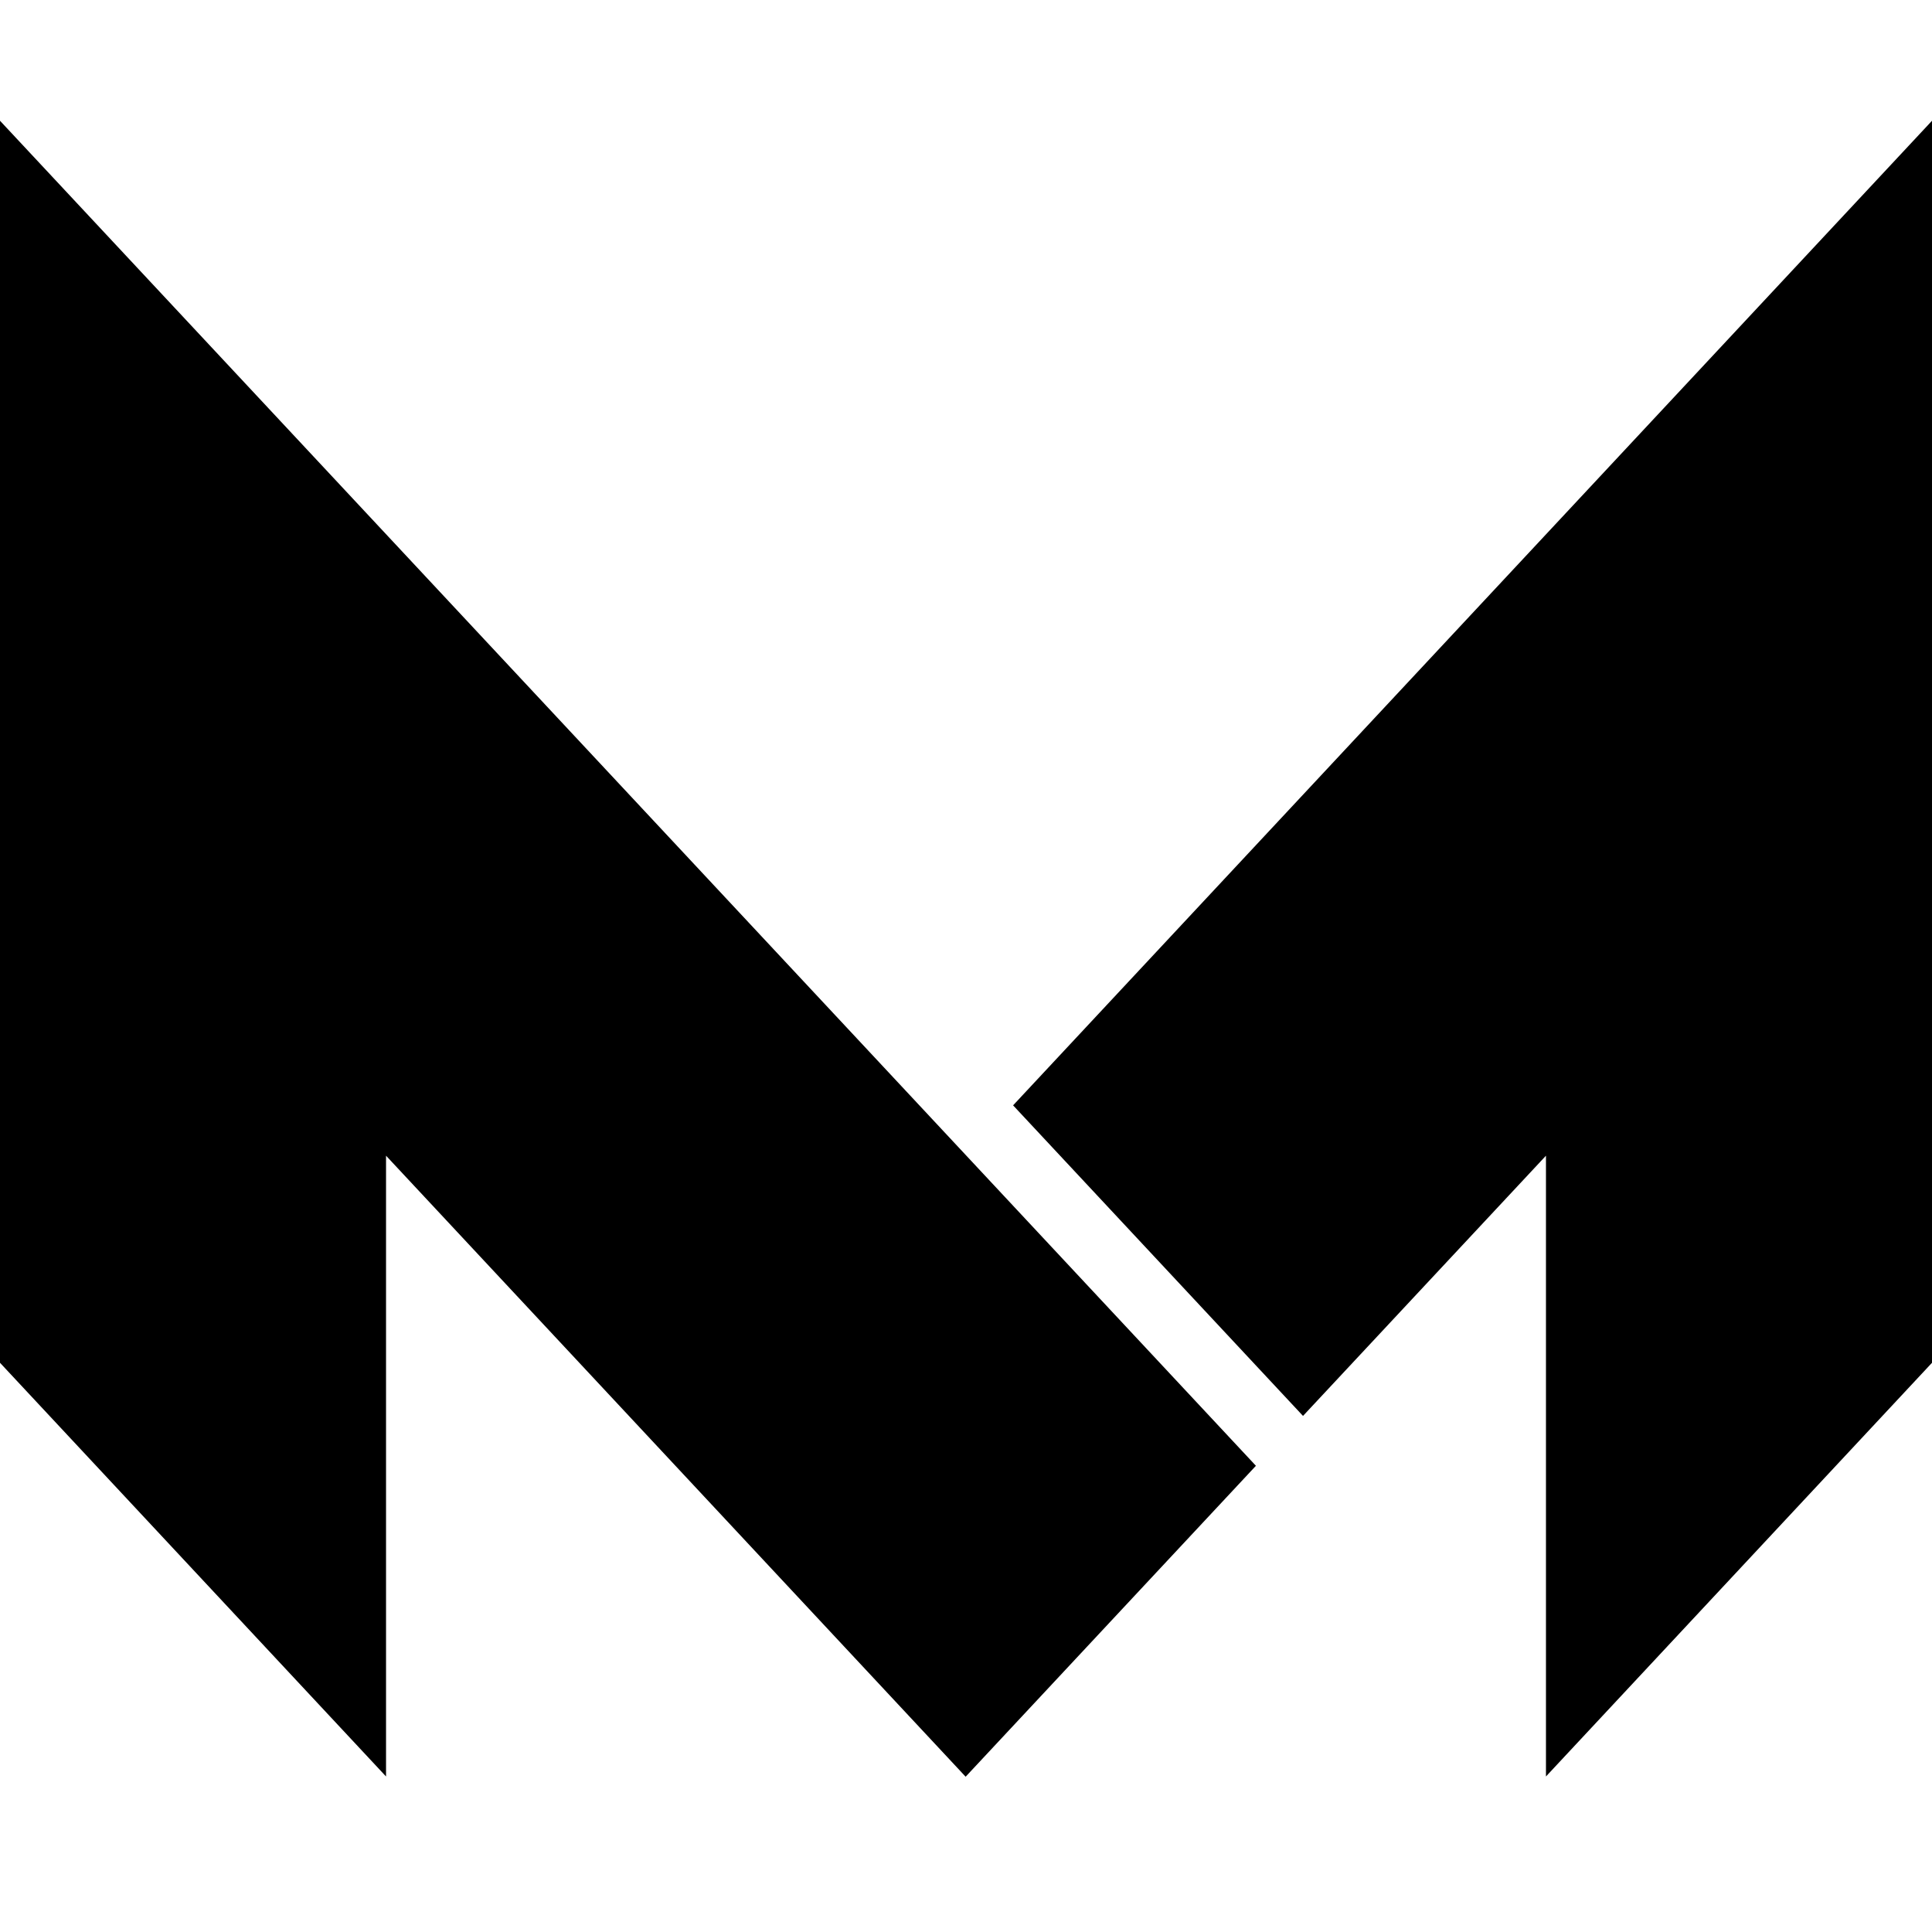 <?xml version="1.0" encoding="UTF-8"?>
<svg width="16px" height="16px" viewBox="0 0 16 16" version="1.1" xmlns="http://www.w3.org/2000/svg" xmlns:xlink="http://www.w3.org/1999/xlink">
    <!-- Generator: Sketch 52.5 (67469) - http://www.bohemiancoding.com/sketch -->
    <title>pinned-tab</title>
    <desc>Created with Sketch.</desc>
    <g id="pinned-tab" stroke="none" stroke-width="1" fill="none" fill-rule="evenodd">
        <g id="logo-copy-4" transform="translate(0, 1)" fill="#000000" fill-rule="nonzero">
            <path d="M0,0 L0,10.286 L3.197,13.712 L3.197,8.571 L7.997,13.714 L10.401,11.139 L0,0 Z M16,0 L16,10.286 L12.803,13.712 L12.803,8.571 L10.791,10.726 L8.39,8.154 L16,0 Z" id="Fill-1"></path>
        </g>
    </g>
</svg>